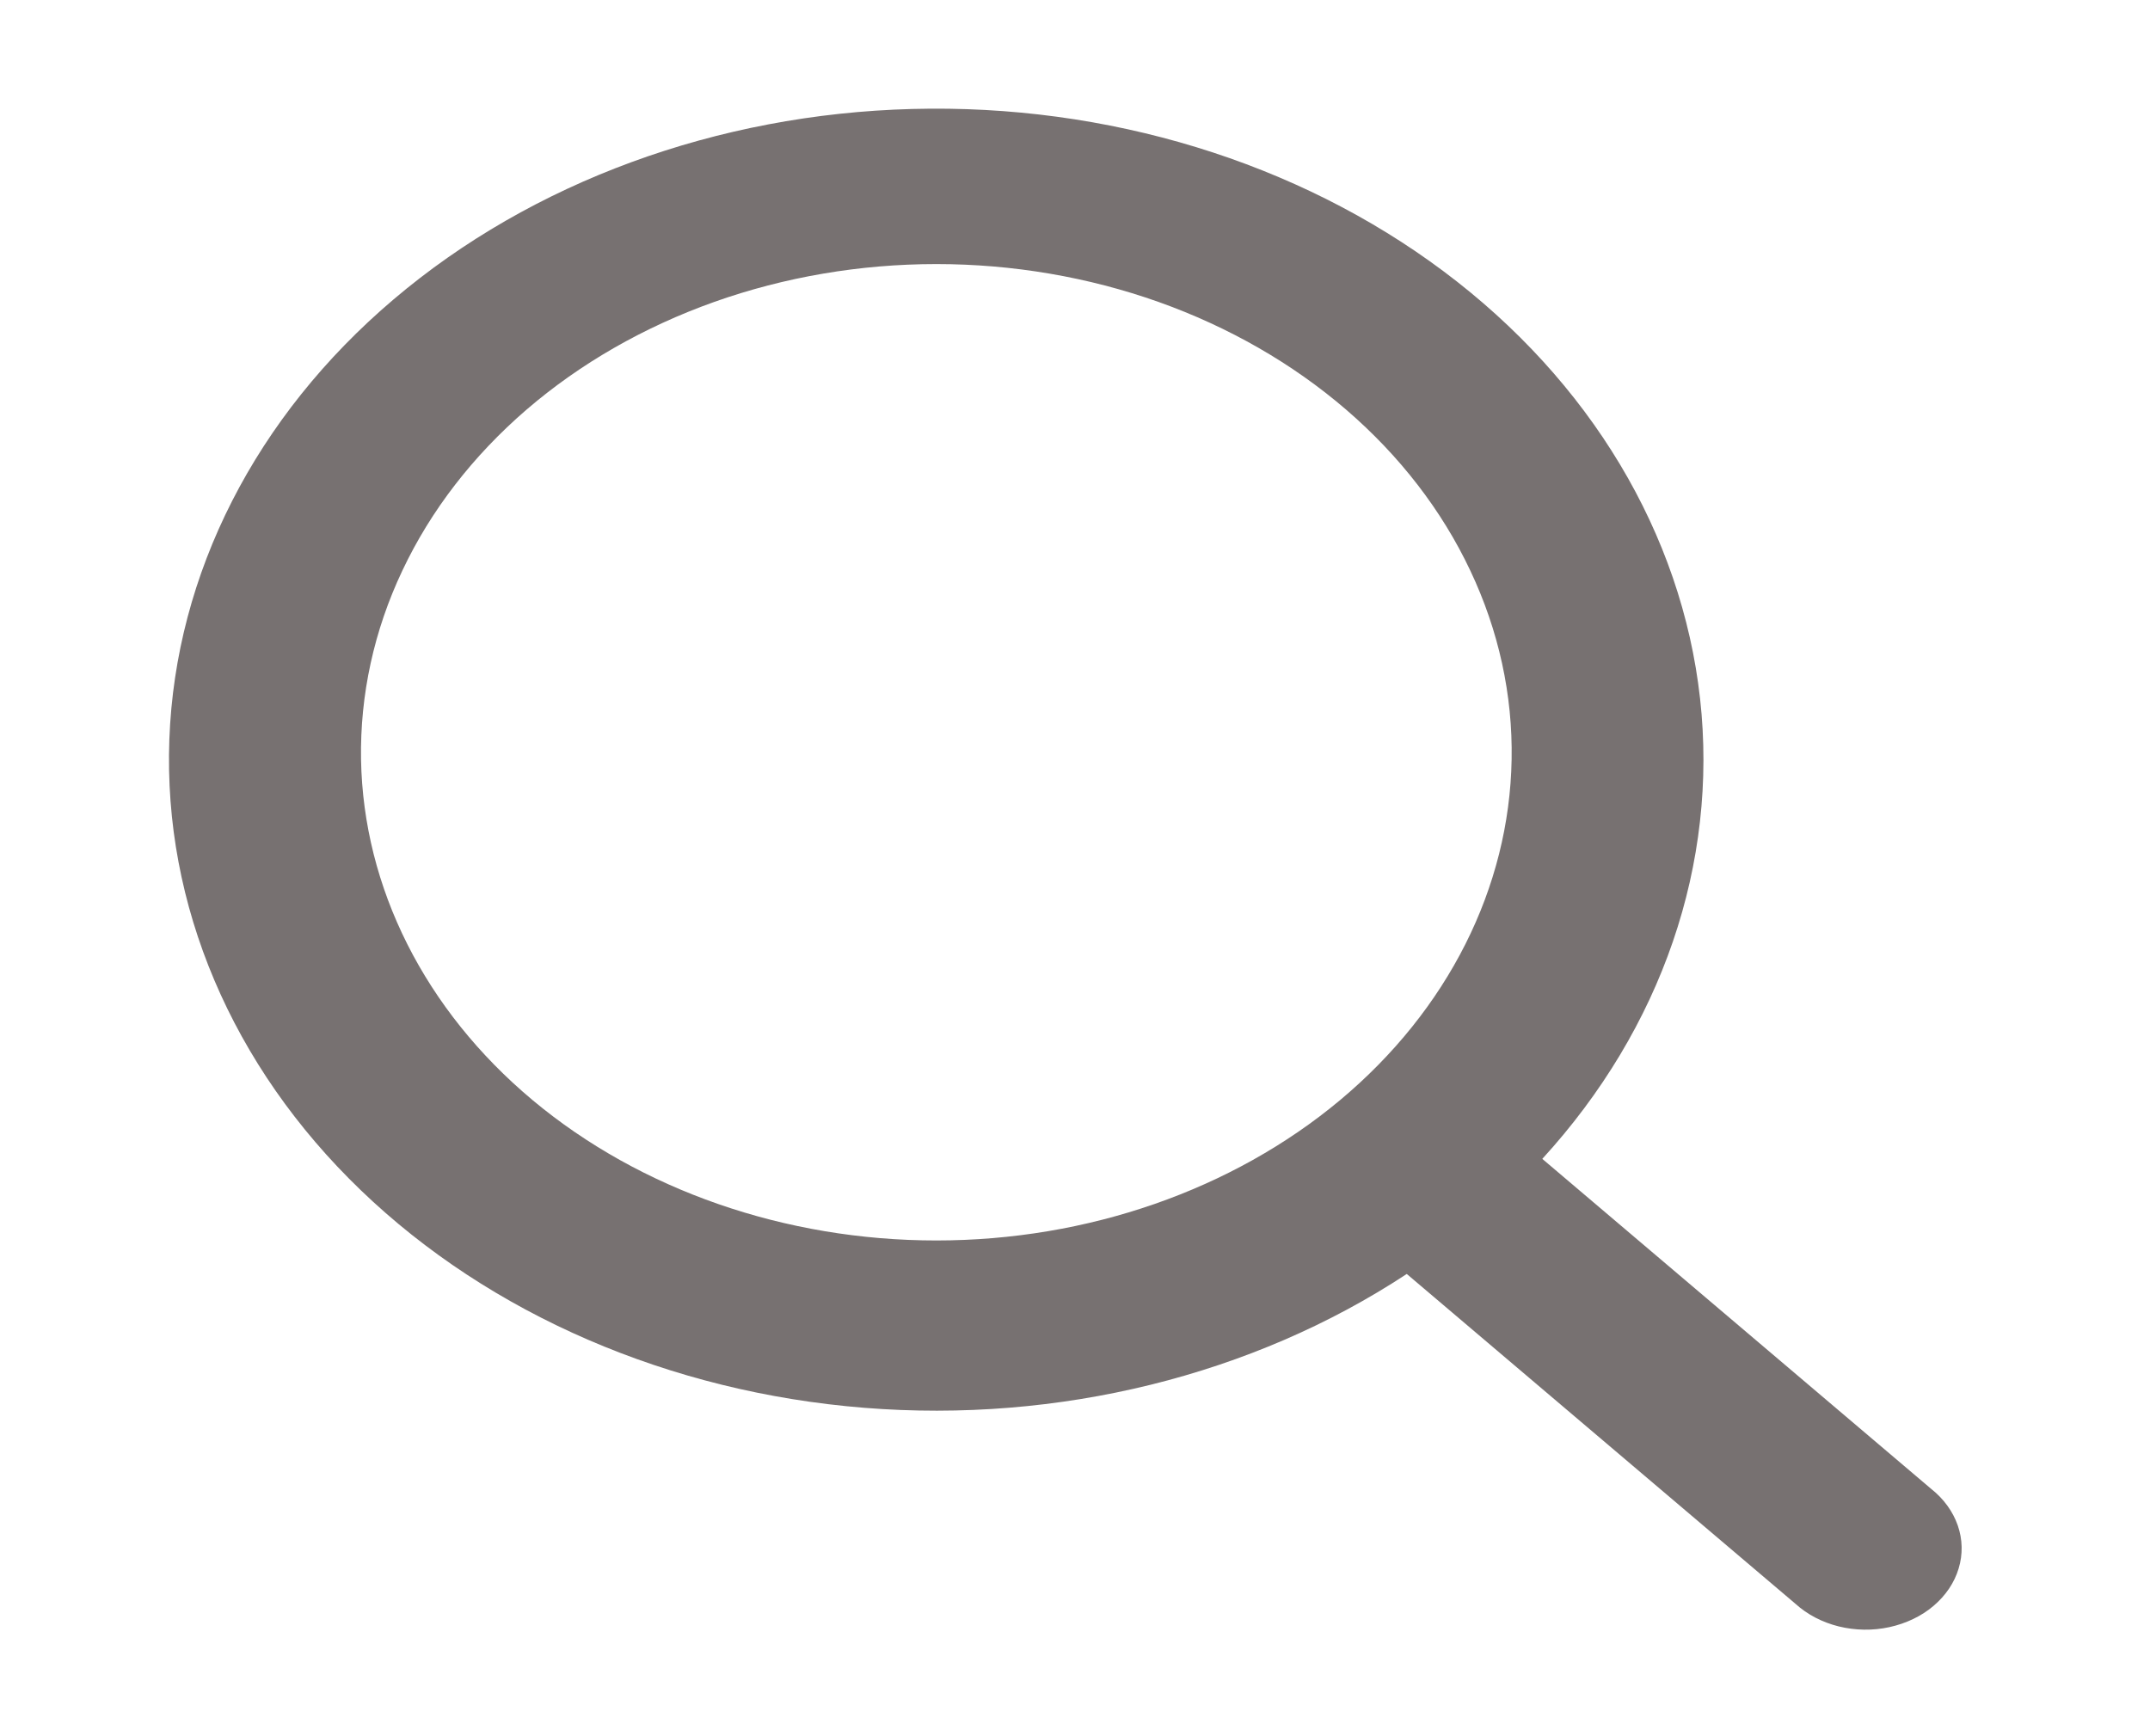 <svg width="26" height="21" viewBox="0 0 26 21" fill="none" xmlns="http://www.w3.org/2000/svg">
<path d="M17.012 15.409C15.147 16.637 12.801 17.216 10.452 17.028C8.102 16.84 5.925 15.899 4.364 14.397C2.802 12.895 1.974 10.944 2.048 8.942C2.122 6.939 3.092 5.036 4.761 3.62C6.43 2.203 8.672 1.38 11.031 1.318C13.39 1.255 15.689 1.958 17.459 3.283C19.229 4.608 20.337 6.455 20.559 8.45C20.78 10.444 20.098 12.435 18.651 14.017L23.352 18.007C23.505 18.128 23.616 18.281 23.675 18.45C23.734 18.62 23.738 18.8 23.686 18.971C23.635 19.143 23.529 19.299 23.382 19.424C23.235 19.549 23.05 19.637 22.848 19.681C22.646 19.725 22.435 19.721 22.235 19.672C22.035 19.622 21.855 19.528 21.713 19.399L17.012 15.409ZM18.28 9.187C18.294 8.405 18.124 7.627 17.78 6.901C17.437 6.174 16.927 5.513 16.279 4.955C15.632 4.398 14.861 3.955 14.01 3.652C13.159 3.35 12.246 3.194 11.323 3.194C10.401 3.194 9.488 3.35 8.637 3.652C7.786 3.955 7.014 4.398 6.367 4.955C5.72 5.513 5.209 6.174 4.866 6.901C4.522 7.627 4.353 8.405 4.366 9.187C4.394 10.738 5.139 12.217 6.44 13.306C7.742 14.394 9.496 15.004 11.323 15.004C13.15 15.004 14.904 14.394 16.206 13.306C17.508 12.217 18.253 10.738 18.28 9.187Z" fill="#777171"/>
</svg>
